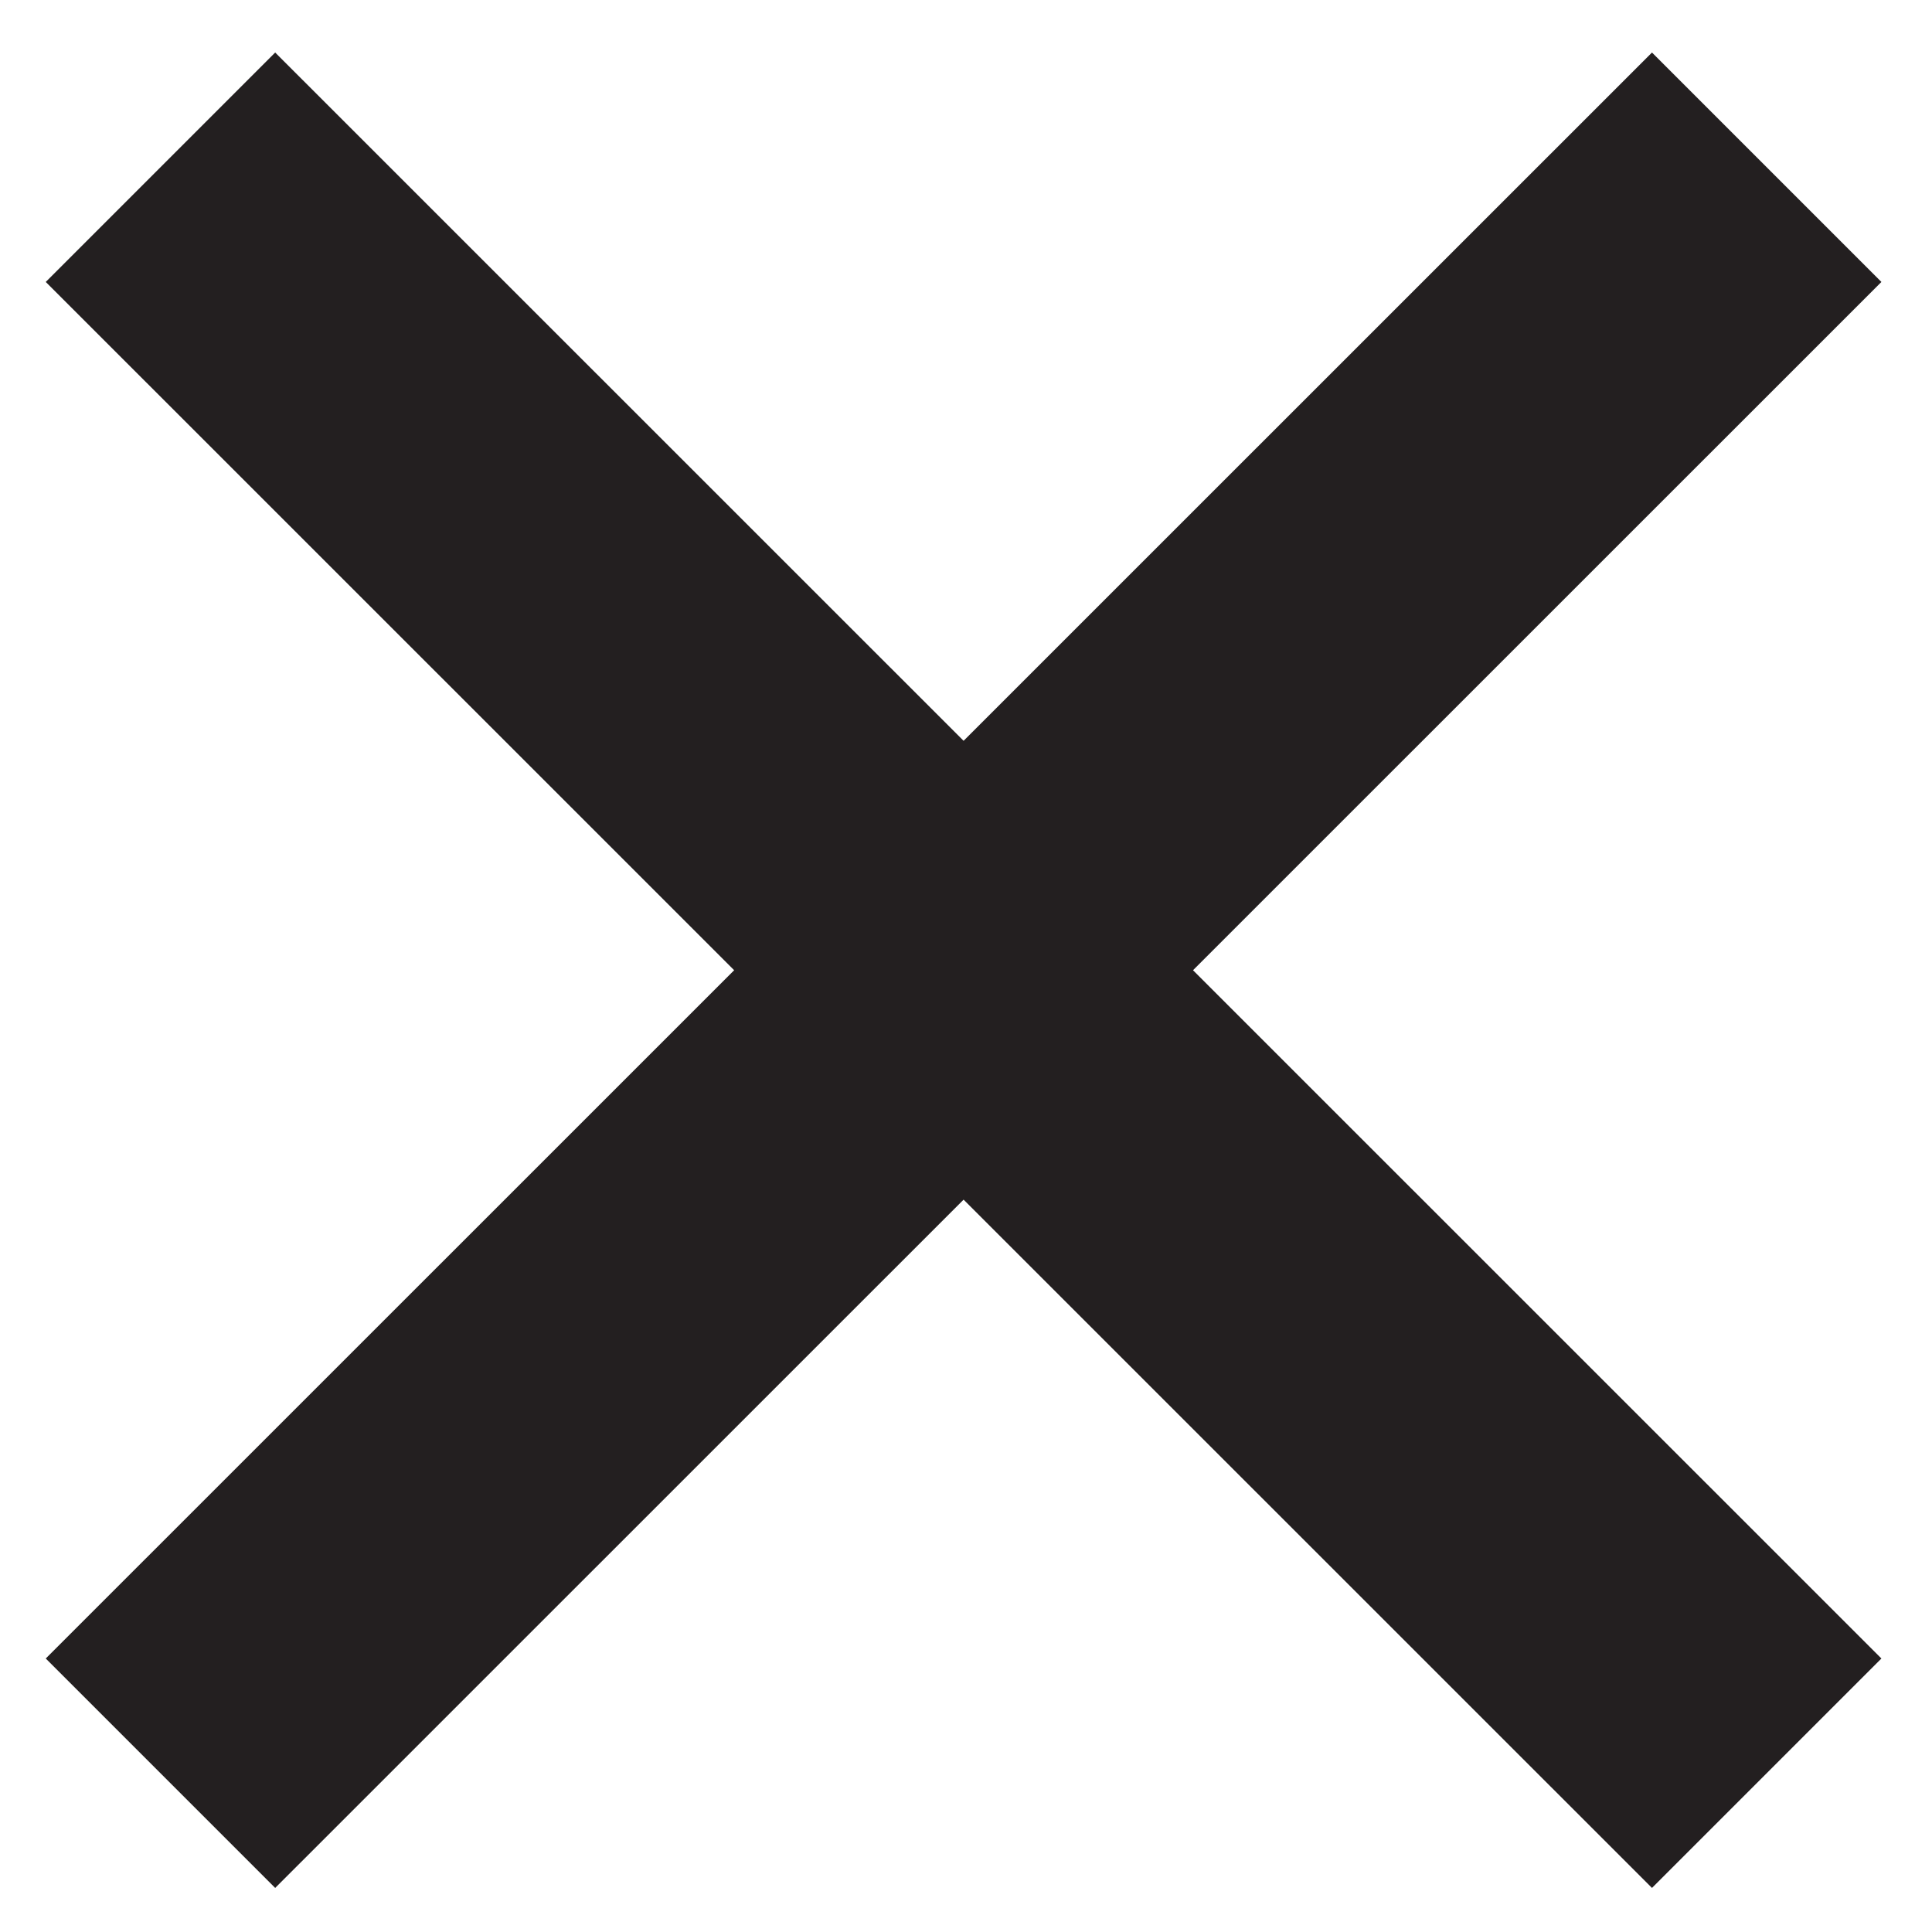 <svg id="Layer_1" data-name="Layer 1" xmlns="http://www.w3.org/2000/svg" viewBox="0 0 16 16"><title>x</title><polygon points="15.581 2.335 13.681 0.435 7.98 6.135 2.279 0.435 0.379 2.335 6.08 8.035 0.379 13.735 2.279 15.635 7.98 9.935 13.681 15.635 15.581 13.735 9.88 8.035 15.581 2.335" fill="#231f20"/></svg>